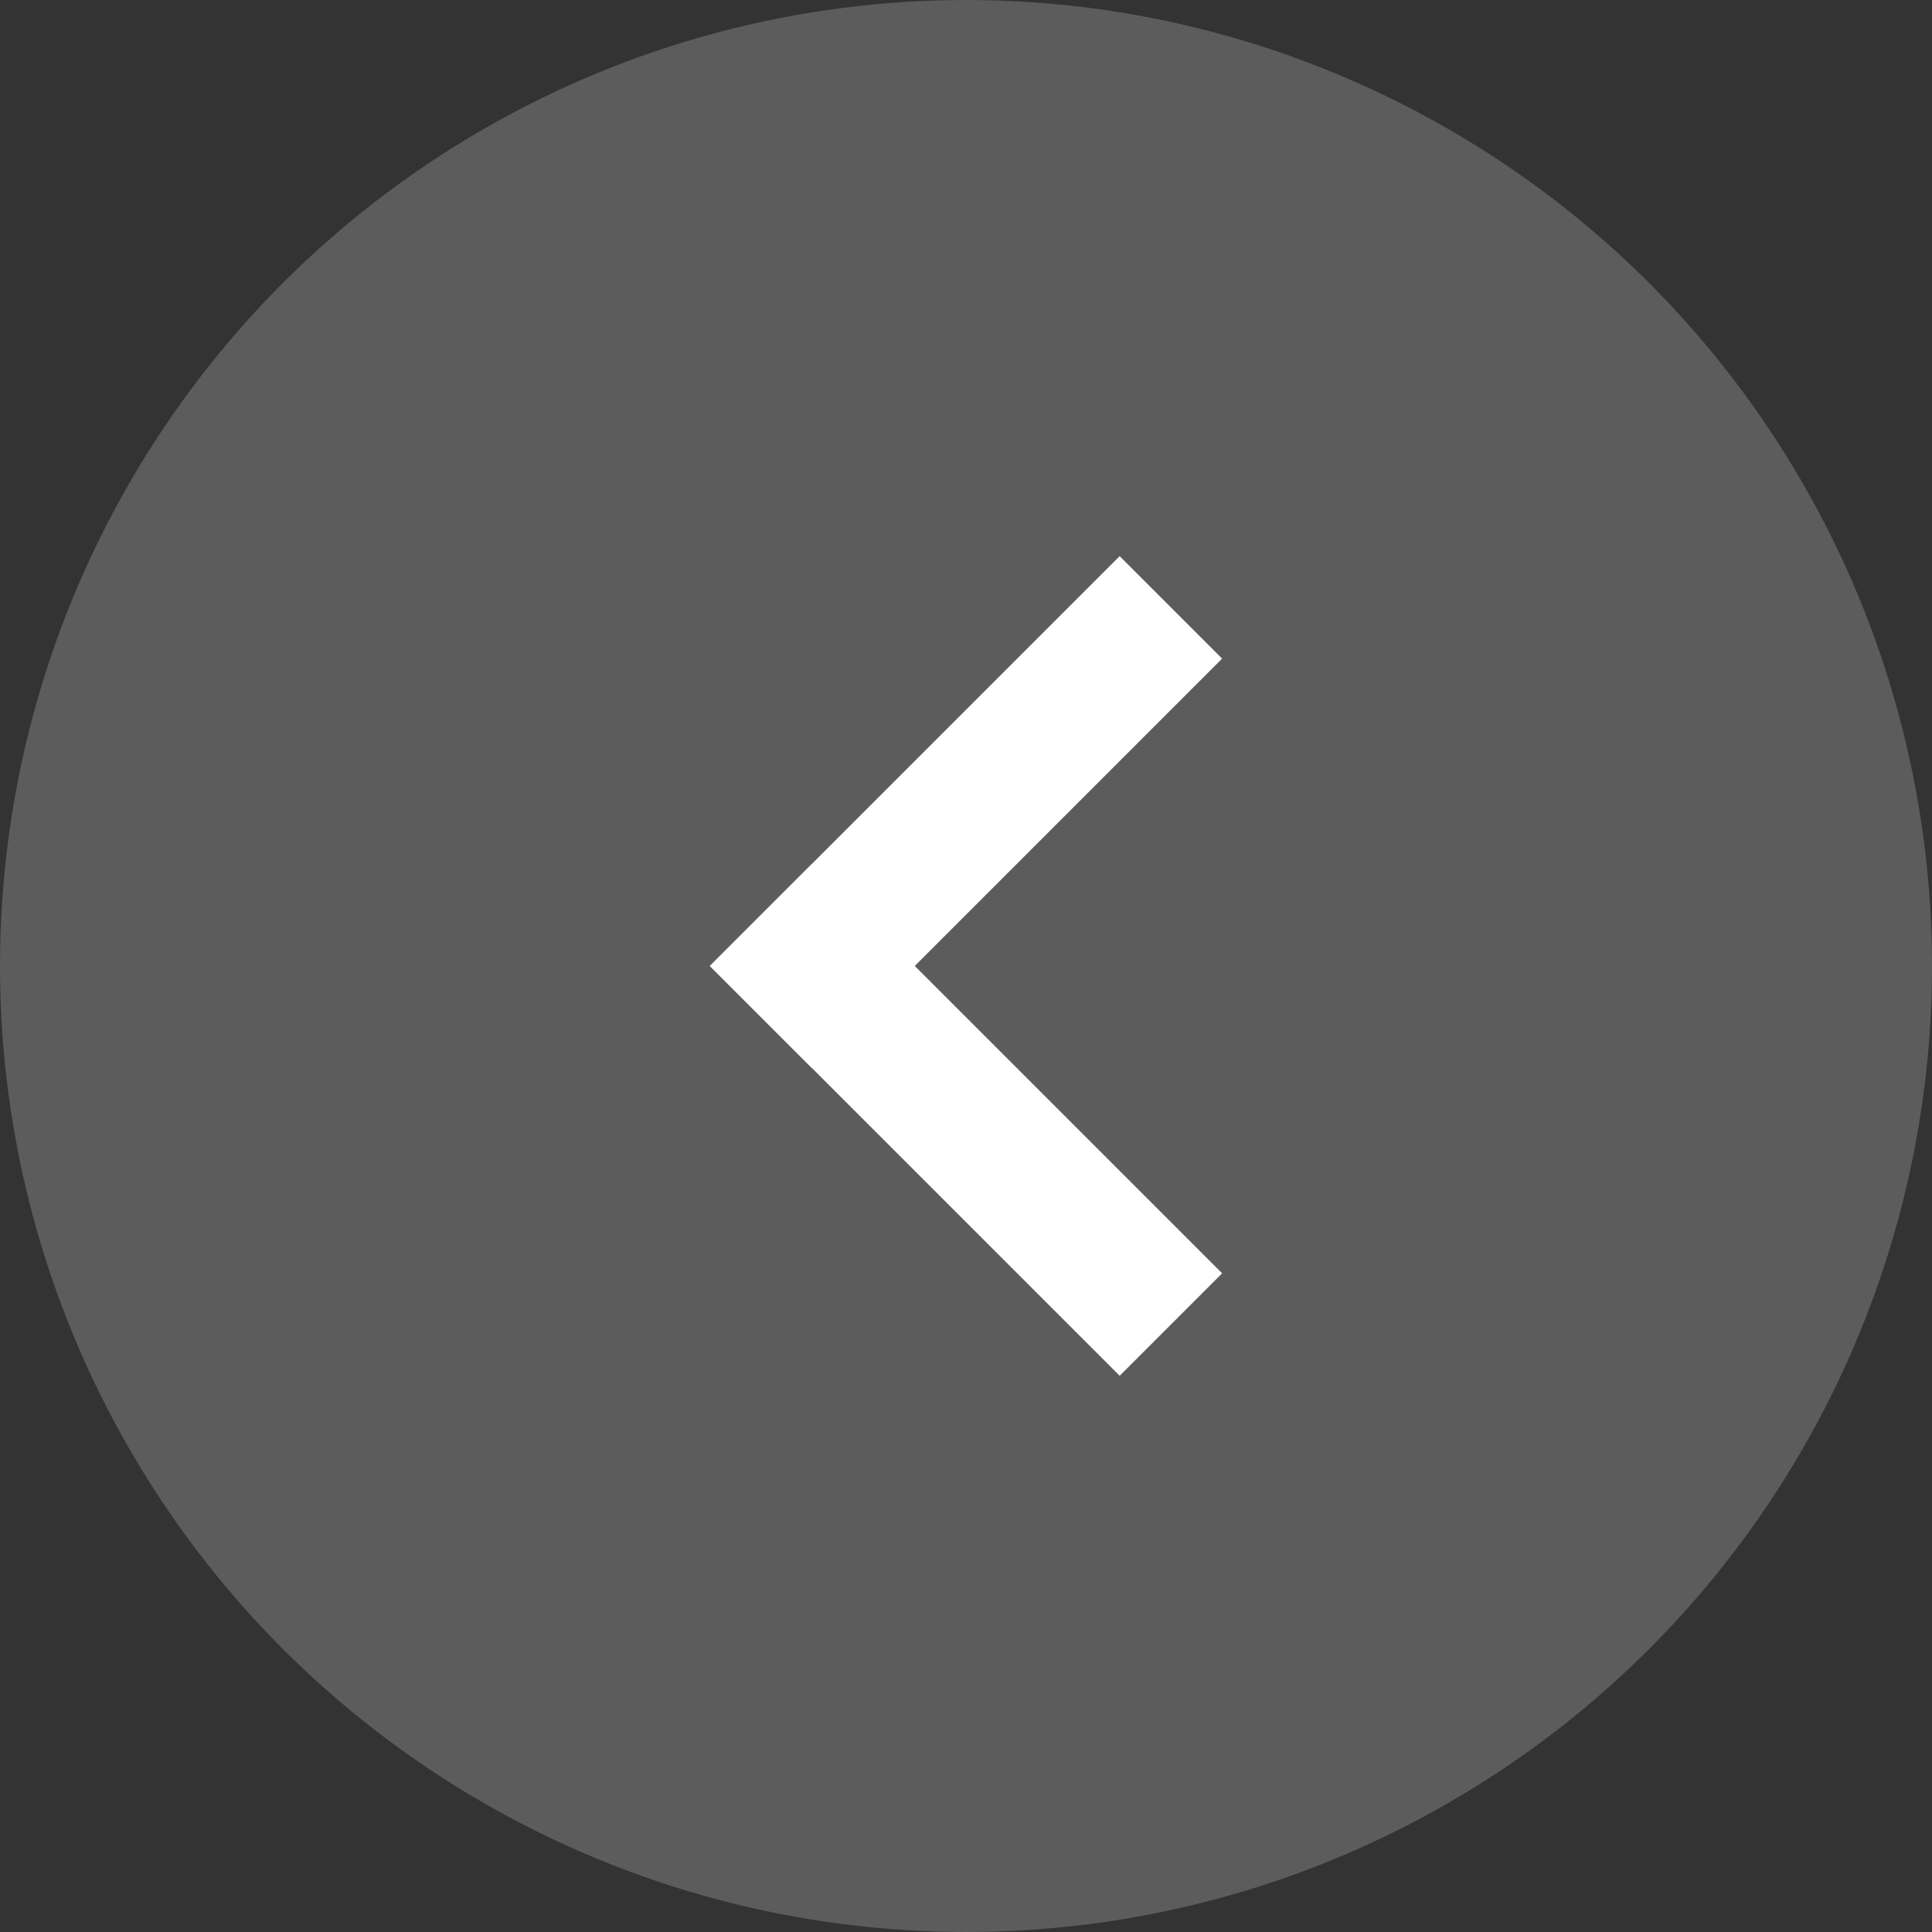 <svg xmlns="http://www.w3.org/2000/svg" width="20" height="20" viewBox="0 0 20 20">
  <rect x="0" y="0" width="20" height="20" fill="#333333" stroke="none"/>
  <g id="ico-guide-left" transform="translate(0 20) rotate(-90)">
    <circle id="타원_1130" data-name="타원 1130" cx="10" cy="10" r="10" transform="translate(0 20) rotate(-90)" fill="#fff" opacity="0.2"/>
    <rect id="사각형_2130" data-name="사각형 2130" width="6" height="1.5" transform="translate(5.758 11.591) rotate(-45)" fill="#fff"/>
    <rect id="사각형_2131" data-name="사각형 2131" width="6" height="1.5" transform="translate(10 7.348) rotate(45)" fill="#fff"/>
  </g>
</svg>
